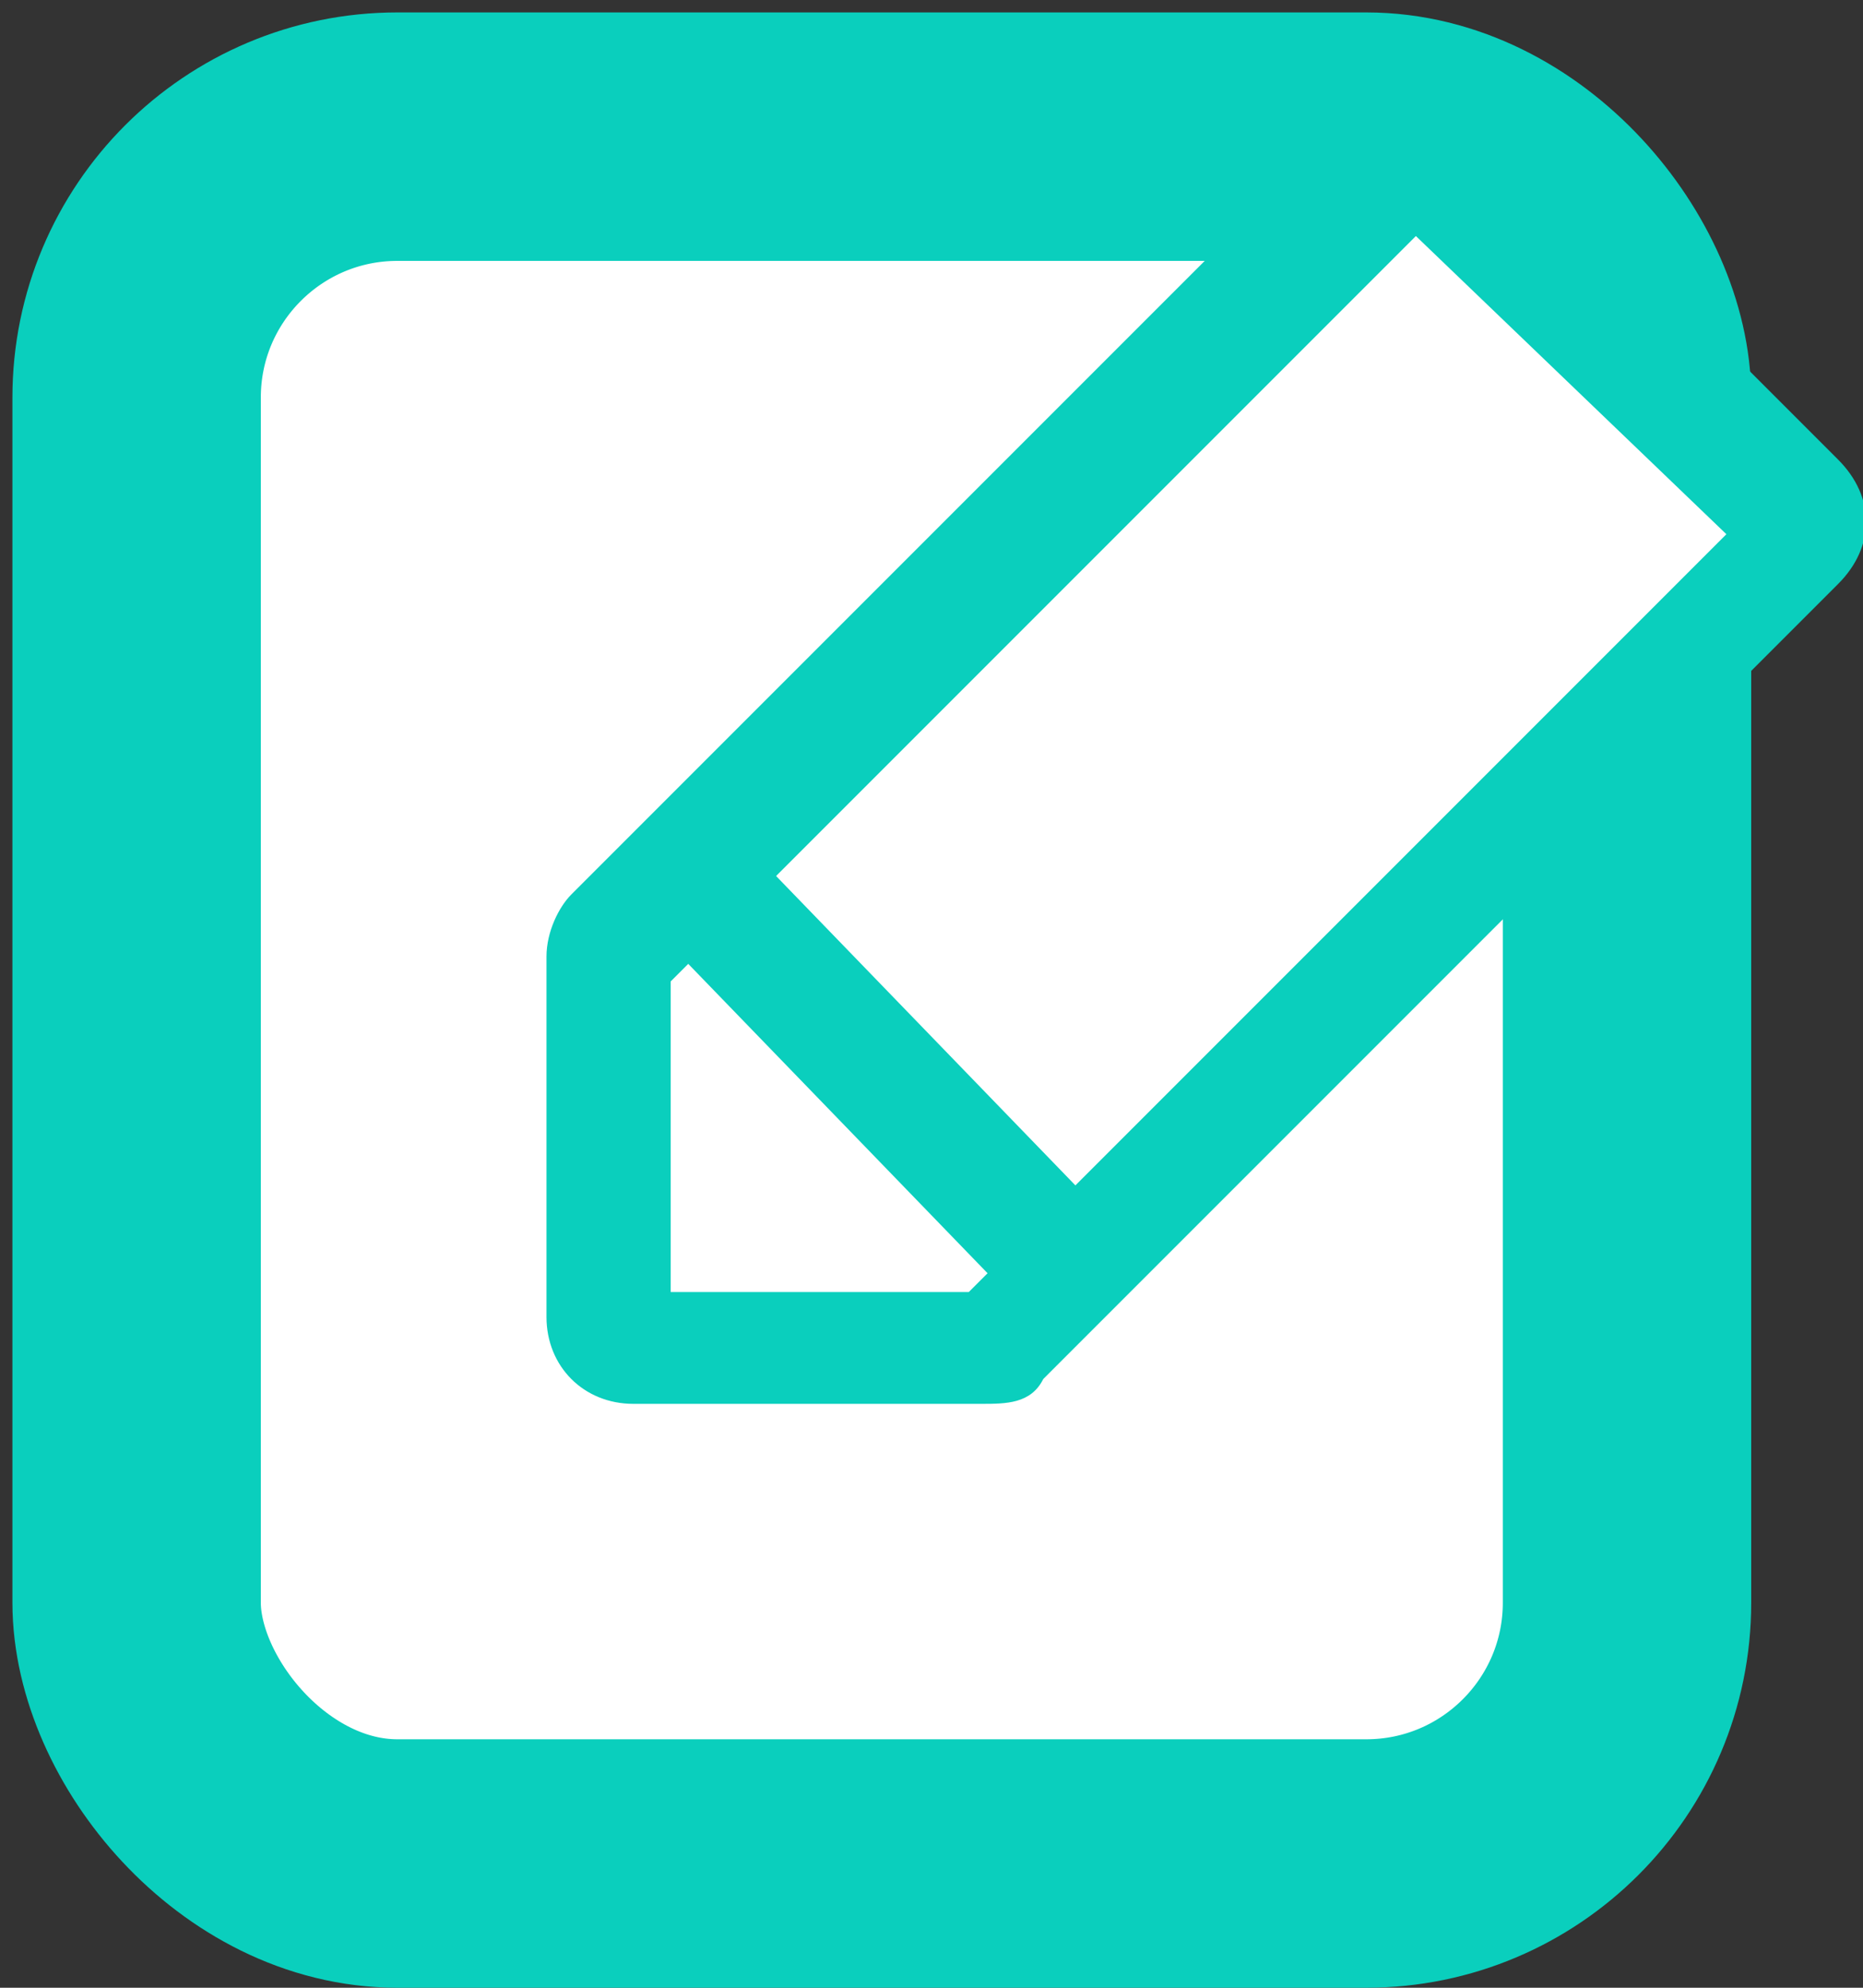 <?xml version="1.0" encoding="UTF-8"?>
<svg xmlns="http://www.w3.org/2000/svg" version="1.1" viewBox="0 0 15 16">
  <rect x="0" y="0" width="15" height="16" fill="#333333" stroke="none"/>
  <defs>
    <style>
      .cls-1 {
        fill: #0acfbd;
      }

      .cls-2, .cls-3, .cls-4 {
        fill: #fff;
      }

      .cls-2, .cls-4 {
        stroke: #0acfbd;
        stroke-miterlimit: 10;
      }

      .cls-4 {
        stroke-width: 2px;
      }
    </style>
  </defs>
  <!-- Generator: Adobe Illustrator 28.7.1, SVG Export Plug-In . SVG Version: 1.2.0 Build 142)  -->
  <g>
    <g id="Layer_1">
      <rect class="cls-4" x="1.1" y="1.1" width="12" height="13.9" rx="2.1" ry="2.1"/>
      <g>
        <path class="cls-3" d="M5.1,10.9c0,0-.2,0-.2-.2v-2.9s0,0,0-.1L11.3,1.3s0,0,.1,0,0,0,.1,0l2.9,2.9s0,0,0,.1,0,0,0,.1l-6.4,6.4s0,0-.1,0h-2.8Z"/>
        <path class="cls-1" d="M11.4,1.9l2.5,2.4-6.1,6.1h-2.4v-2.5L11.4,1.9M11.4.7c-.2,0-.3,0-.5.2l-6.3,6.3c-.1.1-.2.3-.2.5v2.9c0,.4.3.7.7.7h2.8c.2,0,.4,0,.5-.2l6.4-6.4c.3-.3.3-.7,0-1l-2.9-2.9c-.1-.1-.3-.2-.5-.2h0Z"/>
      </g>
      <line class="cls-2" x1="8.6" y1="10.2" x2="5.6" y2="7.1"/>
    </g>
  </g>
</svg>